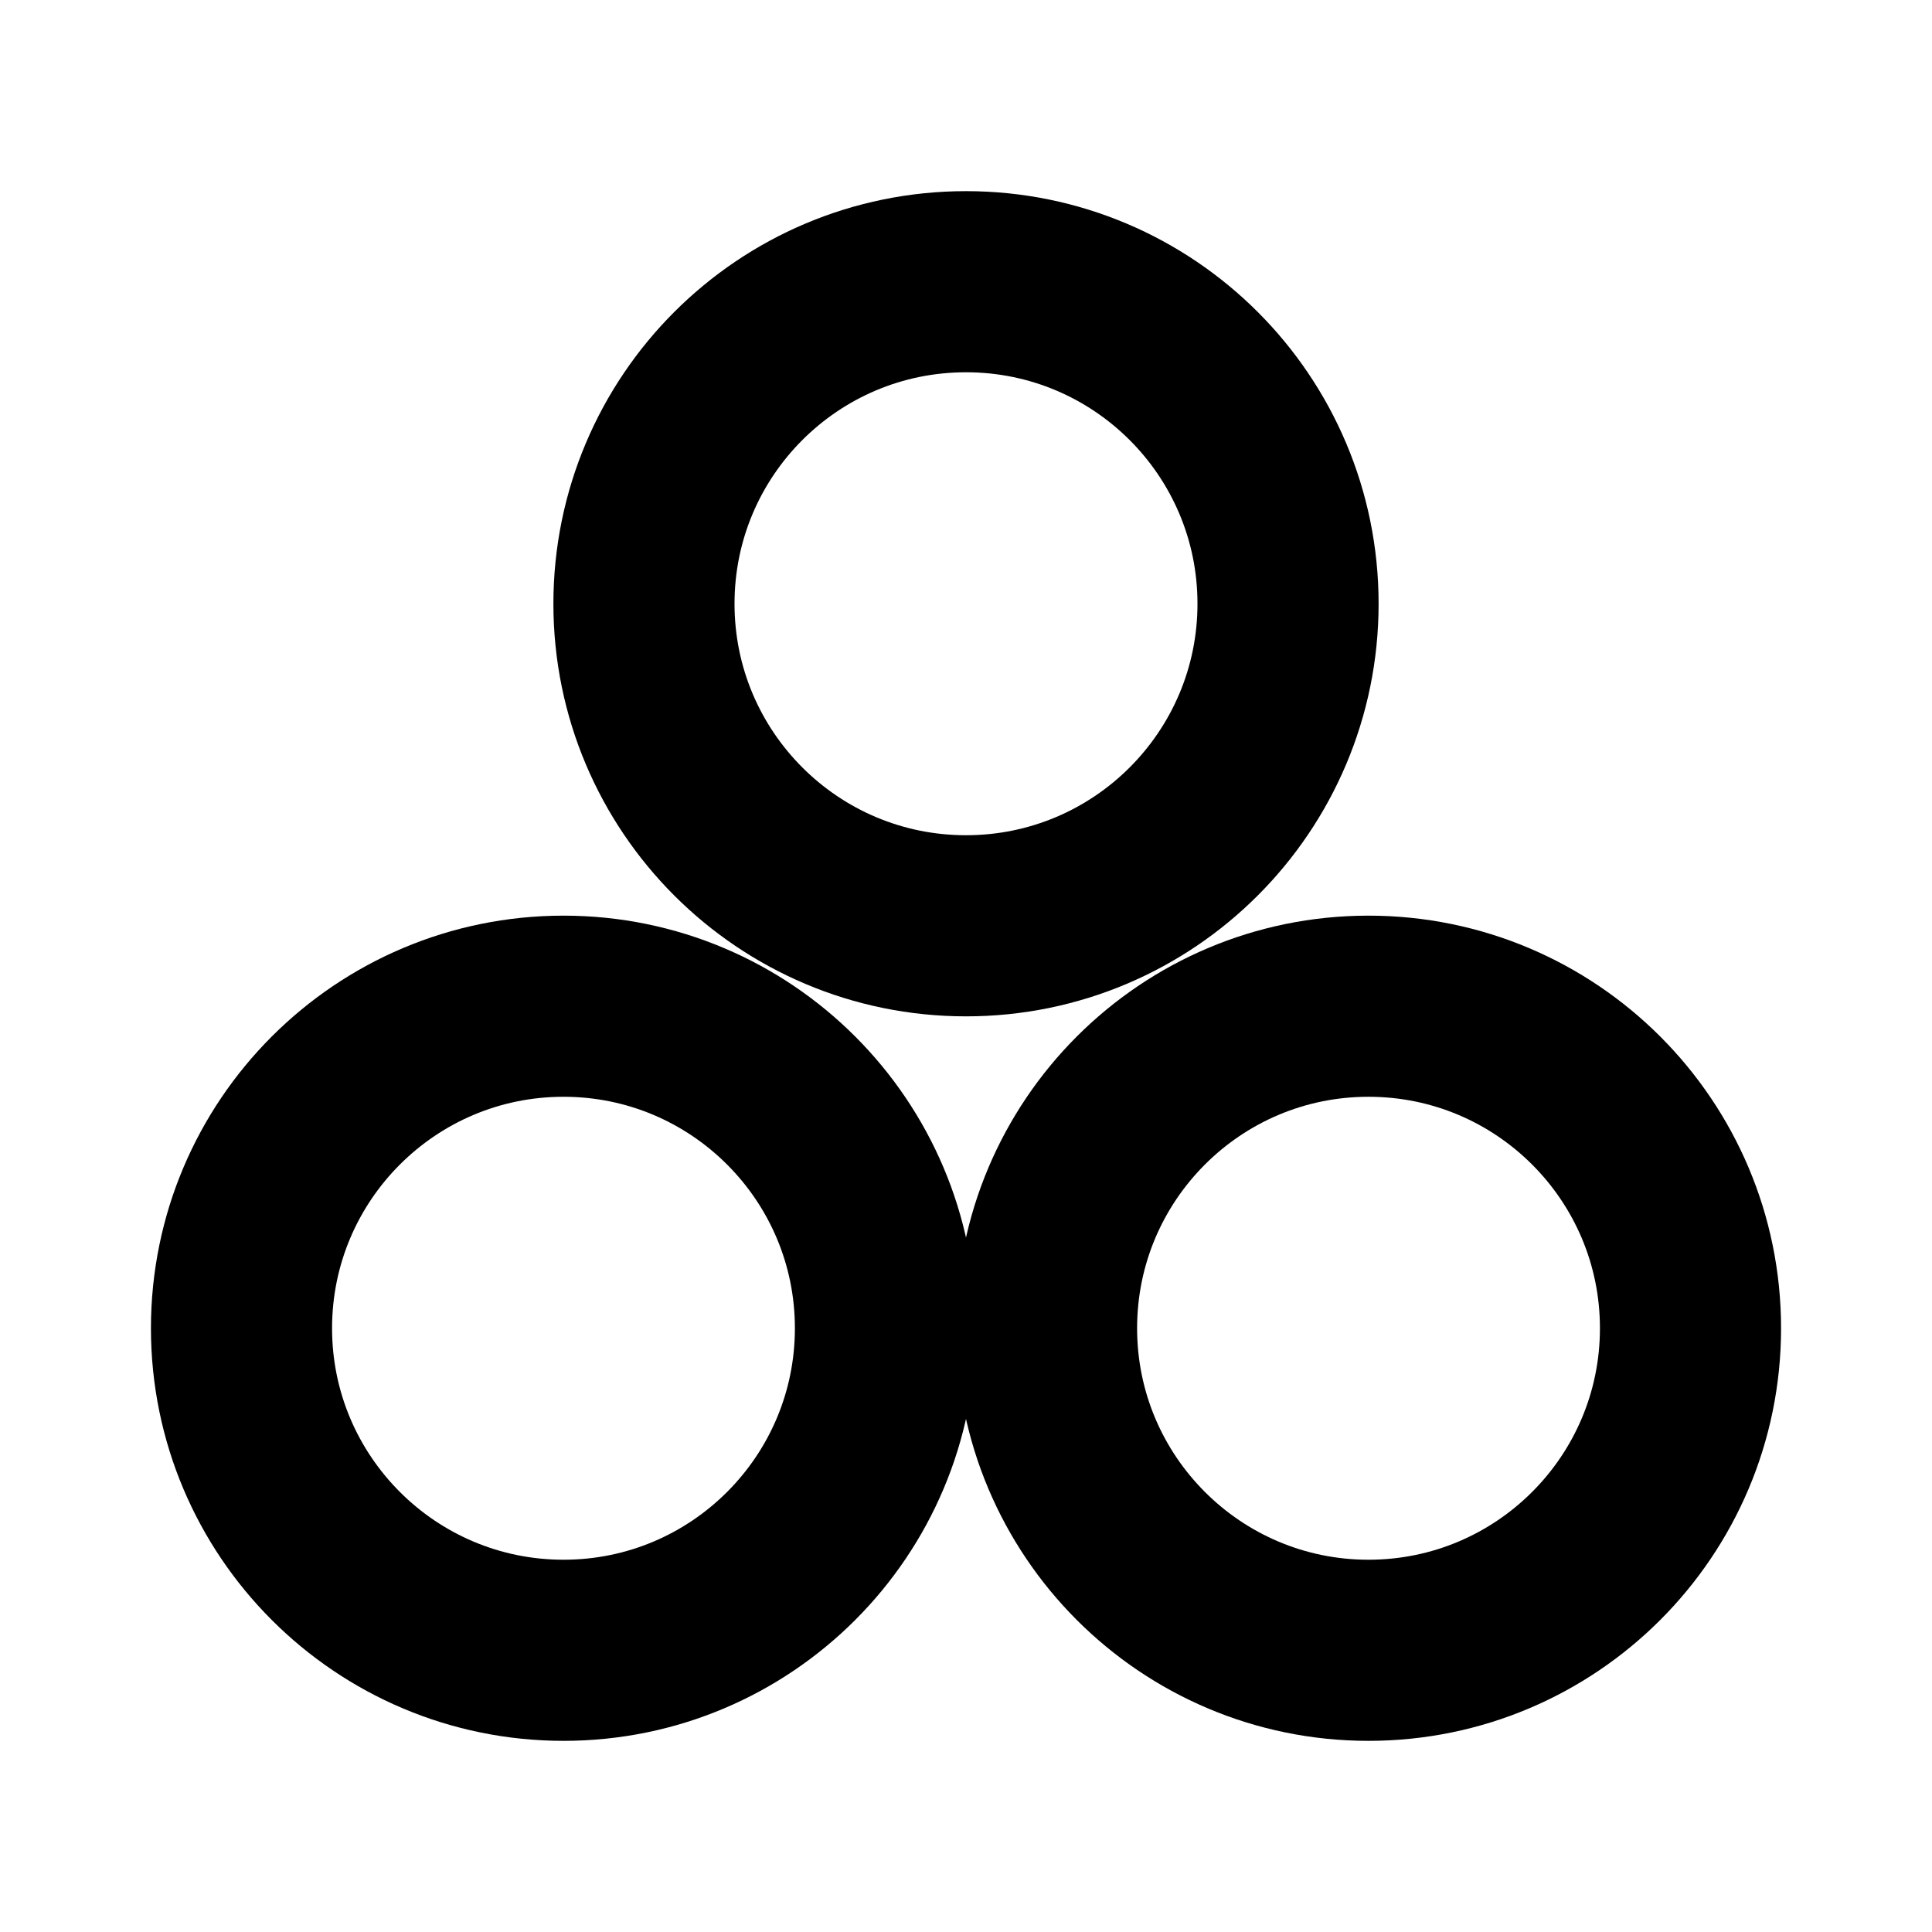 <svg width="16" height="16" viewBox="0 0 16 16" fill="none" xmlns="http://www.w3.org/2000/svg">
<path d="M8 7.667C9.473 7.667 10.667 6.473 10.667 5C10.667 3.527 9.473 2.333 8 2.333C6.527 2.333 5.333 3.527 5.333 5C5.333 6.473 6.527 7.667 8 7.667Z" stroke="black" stroke-width="1.5" stroke-linecap="round" stroke-linejoin="round"/>
<path d="M4.667 13.667C6.139 13.667 7.333 12.473 7.333 11C7.333 9.527 6.139 8.333 4.667 8.333C3.194 8.333 2 9.527 2 11C2 12.473 3.194 13.667 4.667 13.667Z" stroke="black" stroke-width="1.5" stroke-linecap="round" stroke-linejoin="round"/>
<path d="M11.333 13.667C12.806 13.667 14 12.473 14 11C14 9.527 12.806 8.333 11.333 8.333C9.861 8.333 8.667 9.527 8.667 11C8.667 12.473 9.861 13.667 11.333 13.667Z" stroke="black" stroke-width="1.5" stroke-linecap="round" stroke-linejoin="round"/>
</svg>
